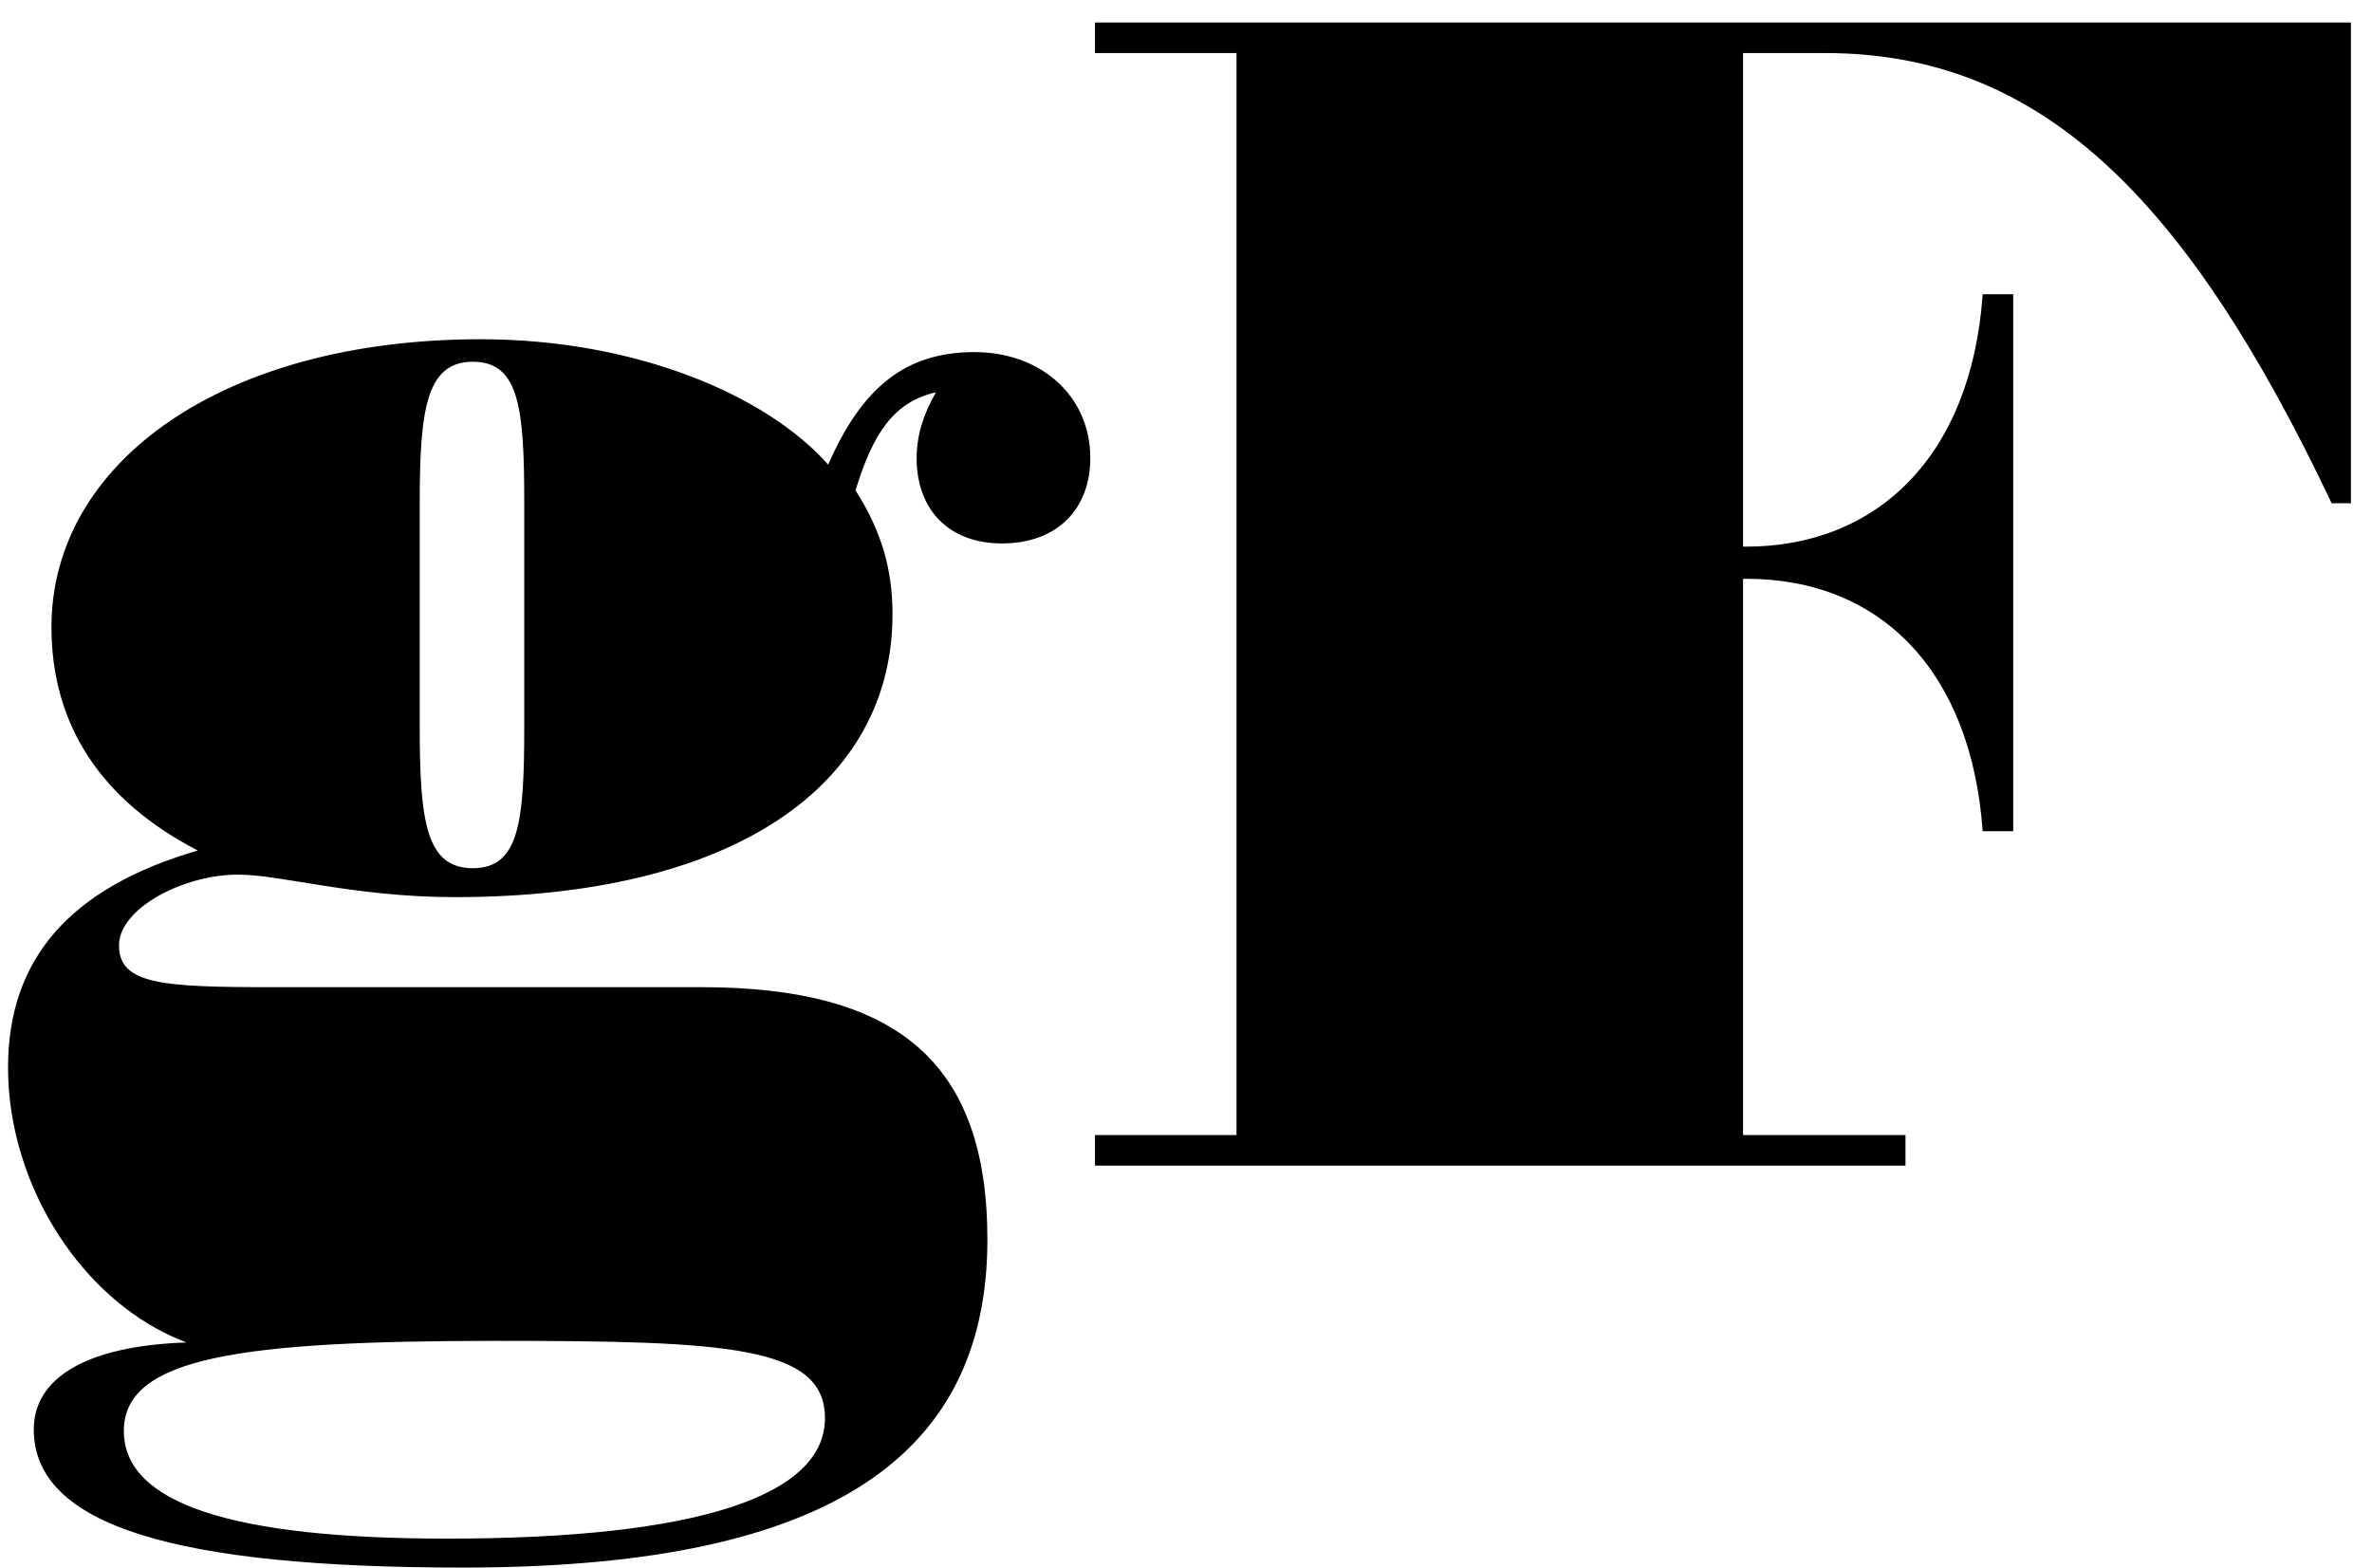 <svg width="59" height="39" viewBox="0 0 59 39" fill="none" xmlns="http://www.w3.org/2000/svg">
<path d="M4.92 21.16C2.52 19.92 1.28 18.04 1.28 15.6C1.28 11.52 5.52 8.44 11.96 8.44C15.76 8.44 19.04 9.8 20.6 11.56C21.44 9.64 22.52 8.76 24.24 8.76C25.88 8.76 27.12 9.84 27.12 11.4C27.12 12.64 26.32 13.52 24.92 13.52C23.6 13.52 22.8 12.68 22.8 11.4C22.8 10.84 22.96 10.32 23.28 9.76C22.24 10 21.72 10.76 21.28 12.2C21.92 13.2 22.2 14.16 22.2 15.28C22.2 19.52 18.28 22.32 11.32 22.32C8.8 22.32 7 21.76 5.92 21.76C4.56 21.76 2.96 22.6 2.96 23.52C2.96 24.48 4 24.56 6.72 24.56H17.44C22.28 24.56 24.56 26.4 24.56 30.84C24.56 36.48 20.24 39 11.52 39C4.36 39 0.84 37.96 0.84 35.56C0.84 34.28 2.16 33.48 4.64 33.4C2.08 32.44 0.2 29.52 0.2 26.56C0.2 23.84 1.76 22.08 4.92 21.16ZM3.08 35.6C3.08 37.4 5.76 38.28 11.12 38.28C17.4 38.28 20.52 37.2 20.52 35.28C20.52 33.48 18.04 33.36 12.36 33.36C6 33.36 3.08 33.76 3.08 35.6ZM10.44 18.08C10.44 20.44 10.6 21.6 11.76 21.6C12.92 21.6 13.04 20.44 13.04 18.08V12.52C13.04 10.16 12.92 9 11.76 9C10.6 9 10.44 10.2 10.44 12.52V18.08ZM27.236 28.24H30.756V1.32H27.236V0.56H58.476V12.52H57.996C54.356 4.84 50.716 1.32 45.396 1.32H43.356V13.6H43.436C46.676 13.6 49.036 11.36 49.316 7.32H50.076V20.68H49.316C49.036 16.72 46.796 14.4 43.436 14.4H43.356V28.24H47.396V29H27.236V28.24Z" fill="black"/>
</svg>
